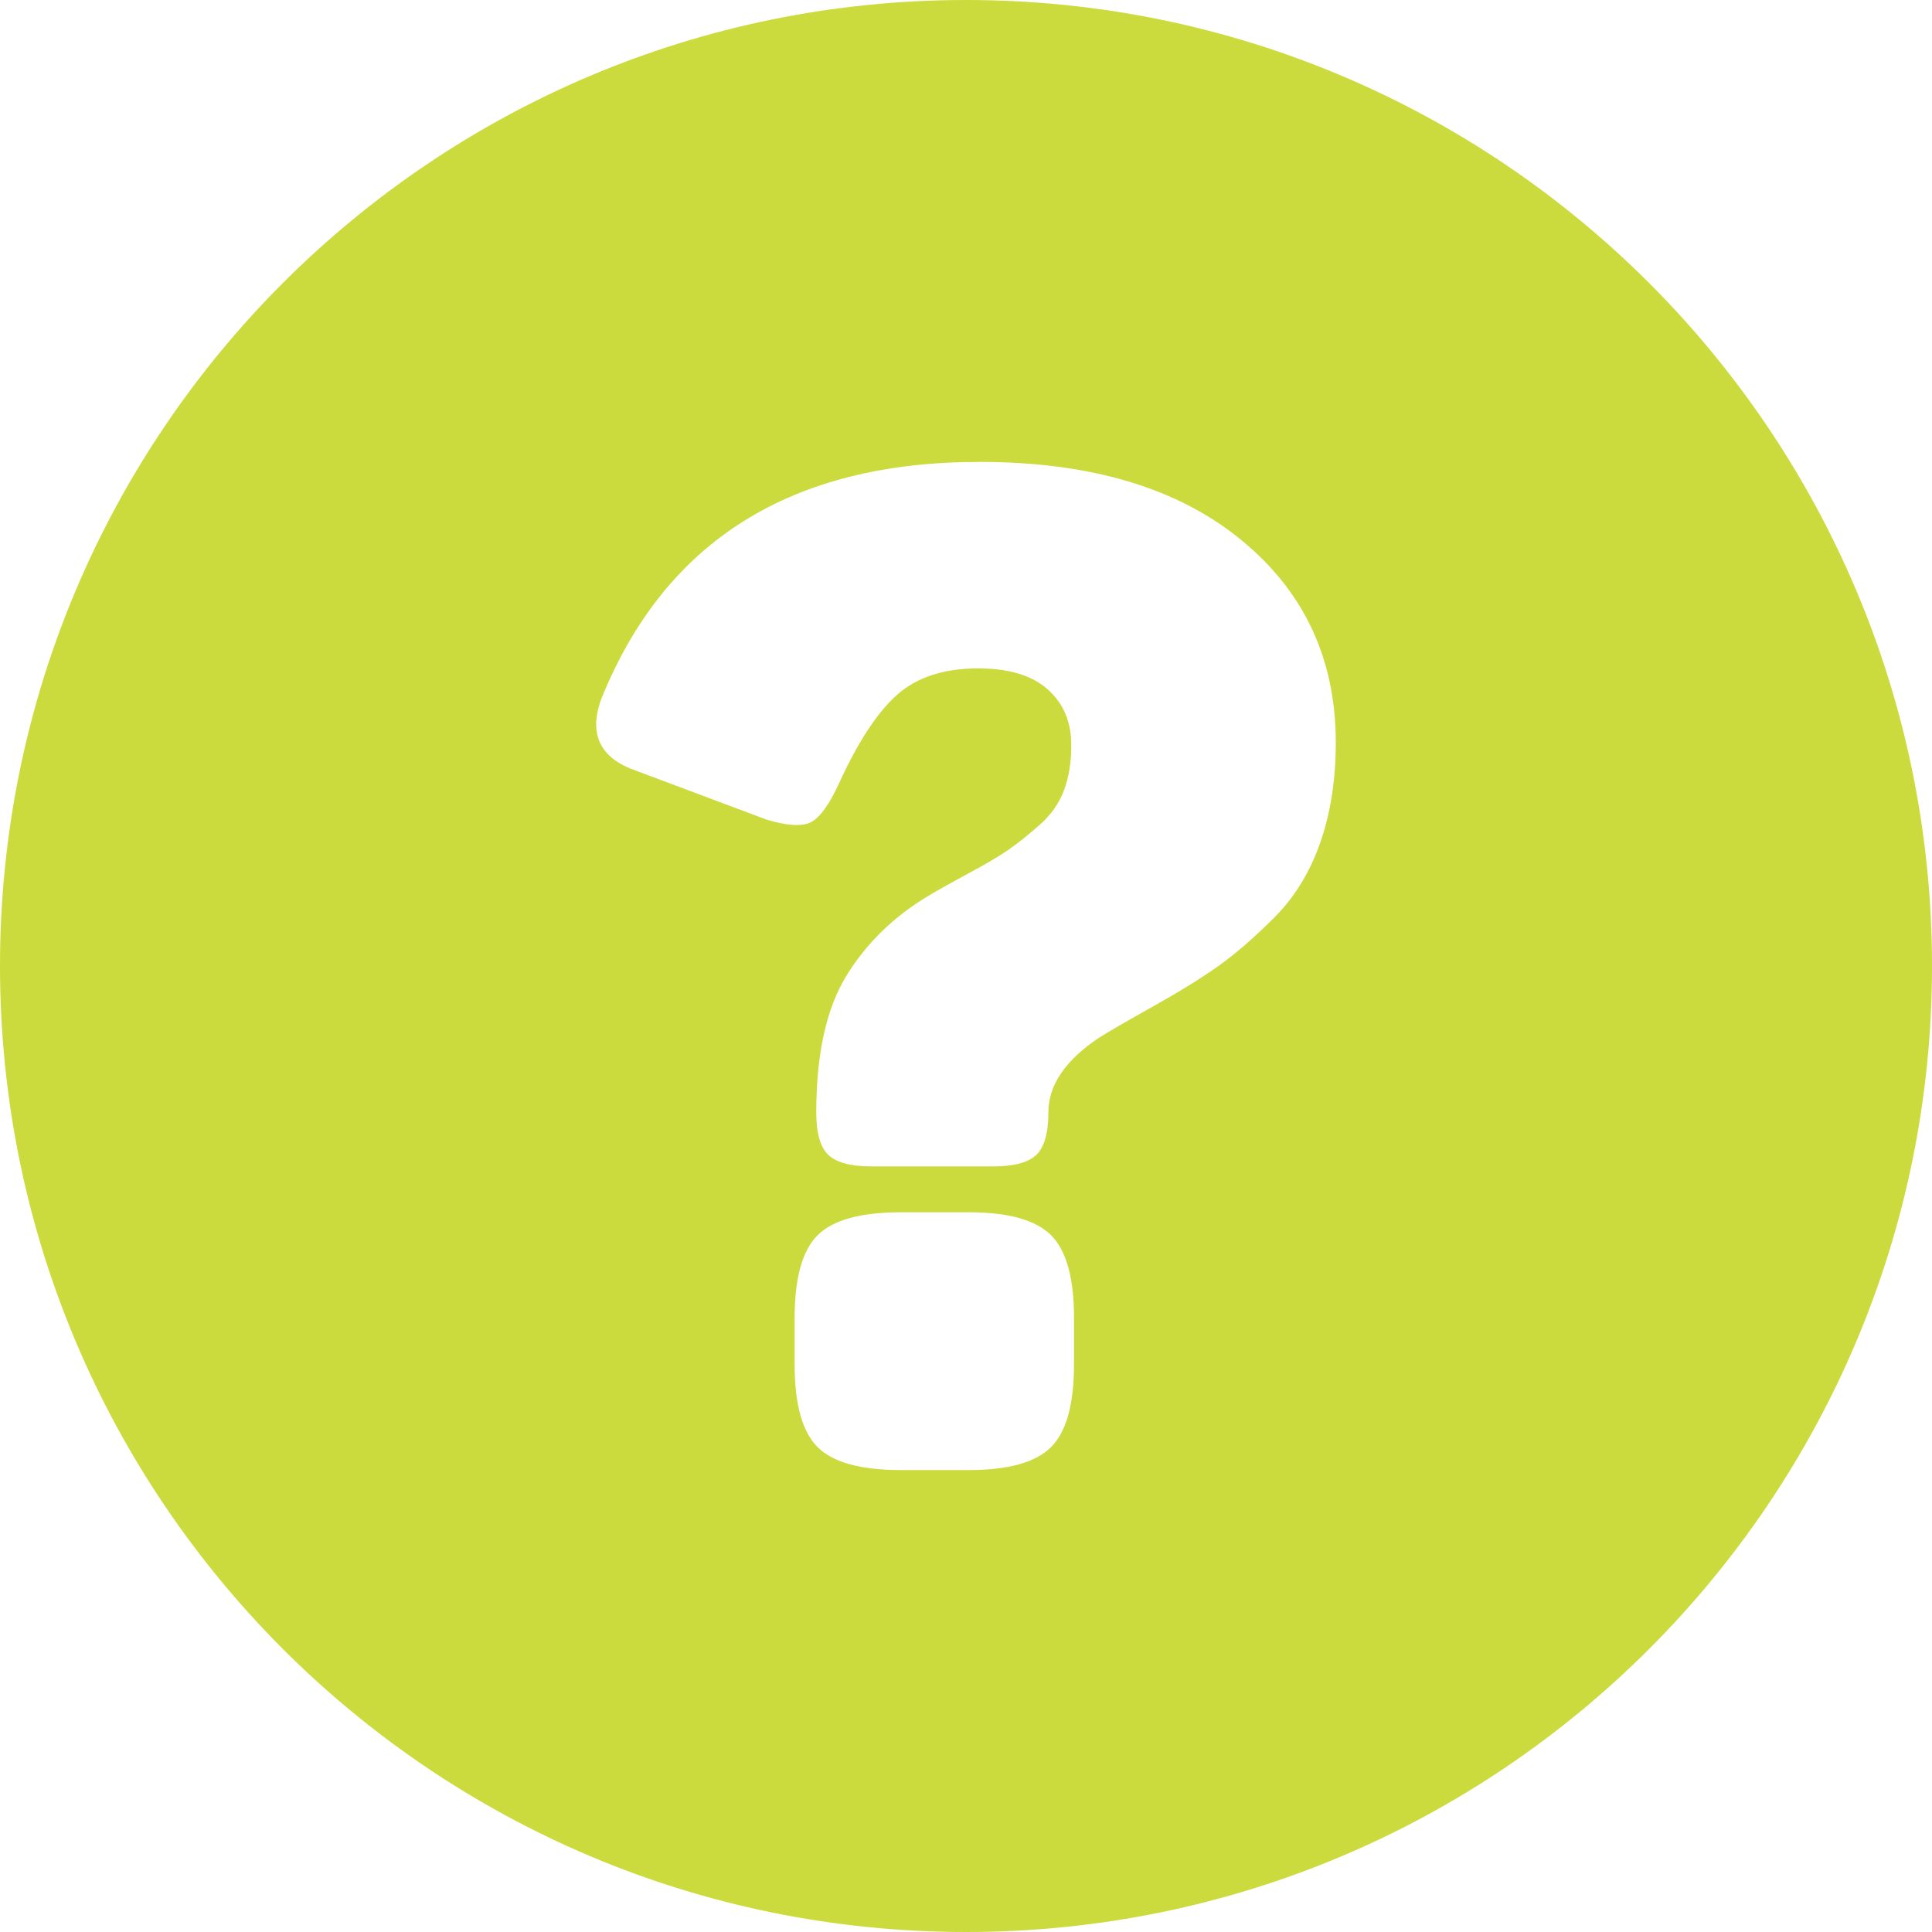<?xml version="1.0" encoding="utf-8"?>
<!-- Generator: Adobe Illustrator 21.1.0, SVG Export Plug-In . SVG Version: 6.00 Build 0)  -->
<svg version="1.1" id="Слой_1" xmlns="http://www.w3.org/2000/svg" xmlns:xlink="http://www.w3.org/1999/xlink" x="0px" y="0px"
	 viewBox="0 0 74 74" style="enable-background:new 0 0 74 74;" xml:space="preserve">
<style type="text/css">
	.st0{fill:#CBDB3D;}
</style>
<g id="Слой_x0020_1">
	<path class="st0" d="M37,0C16.566,0,0,16.566,0,37s16.566,37,37,37s37-16.566,37-37S57.434,0,37,0z M41.136,52.274
		c0,1.516-0.293,2.568-0.879,3.154s-1.637,0.879-3.154,0.879H34.52c-1.551,0-2.618-0.293-3.204-0.879
		c-0.586-0.586-0.879-1.637-0.879-3.154v-1.808c0-1.517,0.293-2.568,0.879-3.154c0.586-0.586,1.654-0.879,3.204-0.879h2.584
		c1.516,0,2.568,0.293,3.154,0.879s0.879,1.637,0.879,3.154V52.274z M50.57,32.27c-0.397,1.137-0.983,2.094-1.757,2.869
		c-0.775,0.776-1.491,1.396-2.145,1.861c-0.656,0.465-1.491,0.982-2.507,1.551c-1.017,0.568-1.714,0.973-2.093,1.214
		c-1.276,0.862-1.913,1.809-1.913,2.843c0,0.793-0.155,1.336-0.465,1.629c-0.309,0.293-0.861,0.439-1.654,0.439h-4.652
		c-0.793,0-1.344-0.146-1.654-0.439c-0.311-0.293-0.465-0.836-0.465-1.629c0-2.239,0.387-3.989,1.162-5.246
		c0.776-1.258,1.835-2.283,3.179-3.076c0.345-0.207,0.853-0.491,1.525-0.853c0.672-0.361,1.18-0.664,1.525-0.905
		c0.345-0.241,0.732-0.552,1.163-0.931c0.431-0.378,0.741-0.817,0.931-1.318c0.189-0.5,0.283-1.076,0.283-1.732
		c0-0.895-0.301-1.611-0.905-2.145c-0.602-0.534-1.489-0.801-2.661-0.801c-1.31,0-2.343,0.335-3.102,1.007
		c-0.758,0.672-1.5,1.801-2.223,3.386c-0.379,0.827-0.742,1.326-1.085,1.499c-0.345,0.172-0.913,0.138-1.707-0.104l-4.962-1.86
		c-1.413-0.483-1.861-1.413-1.344-2.791c2.447-6.031,7.271-9.046,14.473-9.046c4.239,0,7.573,0.99,10.003,2.972
		s3.644,4.574,3.644,7.78C51.164,29.858,50.966,31.134,50.57,32.27z"/>
</g>
</svg>
